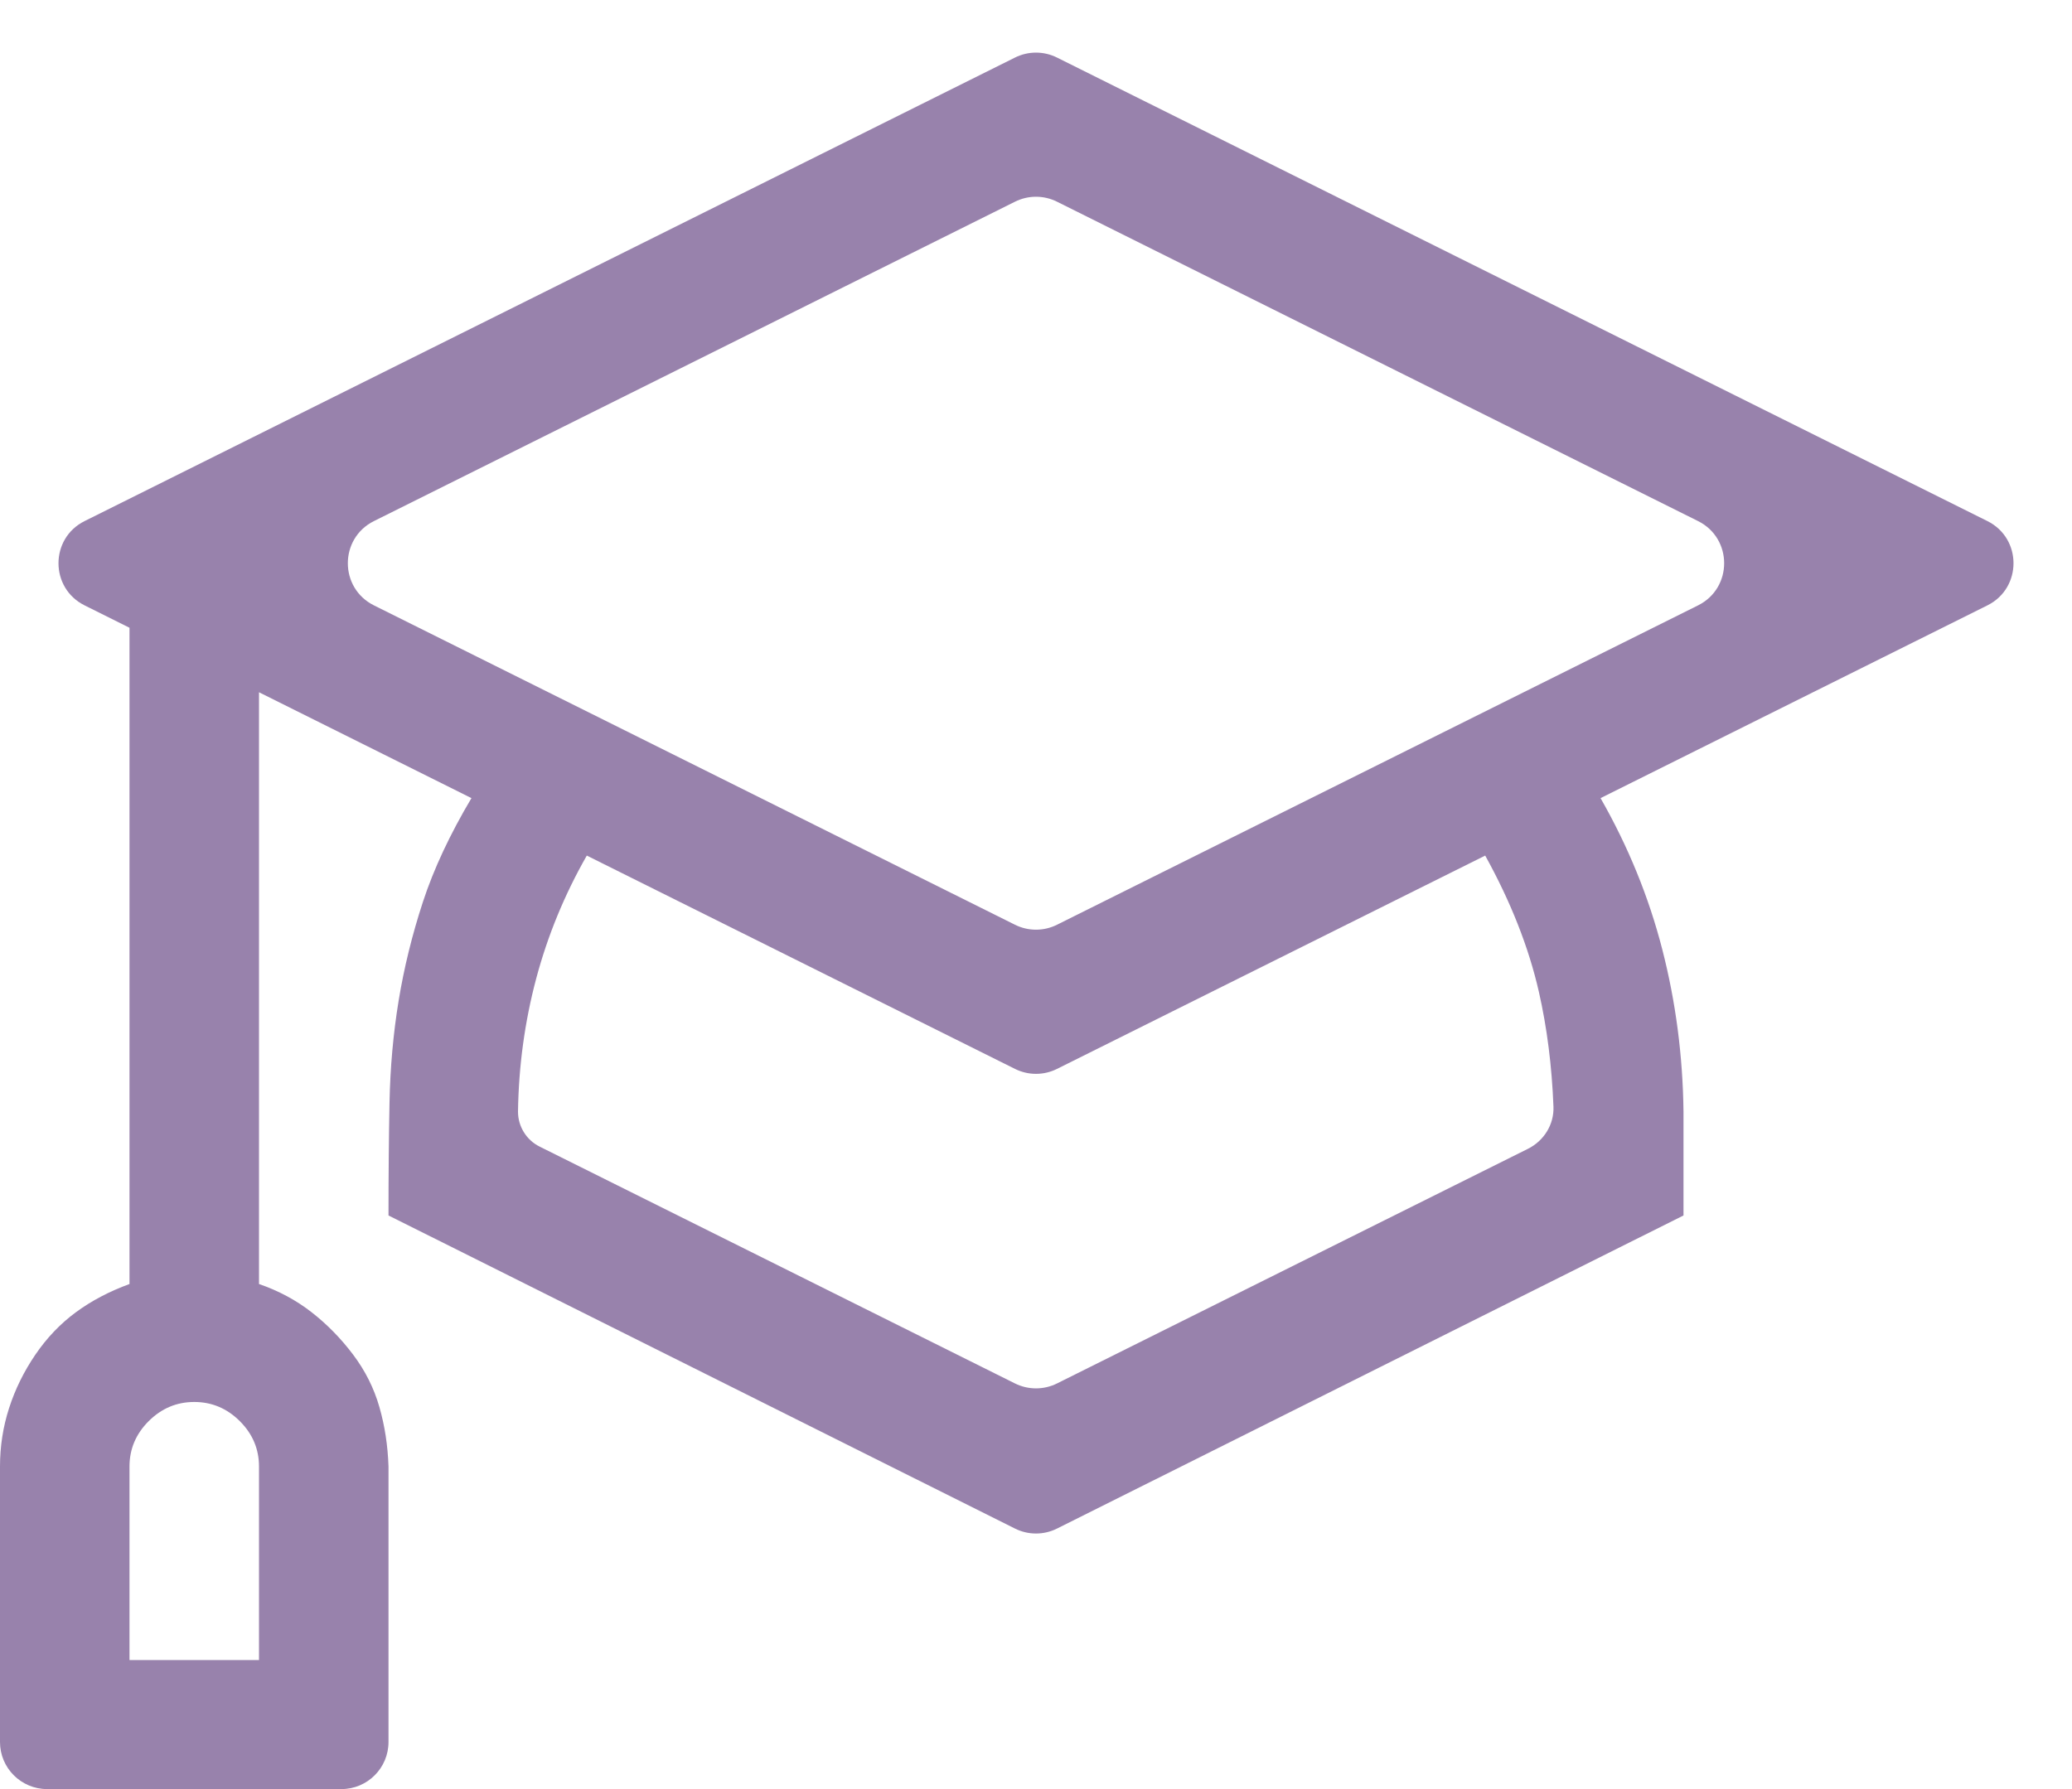 <svg width="88" height="76" viewBox="0 0 88 76" fill="none" xmlns="http://www.w3.org/2000/svg">
<path d="M67.977 33.904C69.151 35.959 70.025 38.101 70.598 40.328C71.171 42.554 71.471 44.853 71.5 47.222V51.633L44.894 64.933C44.331 65.214 43.669 65.214 43.106 64.933L16.5 51.633C16.5 49.92 16.514 48.321 16.543 46.837C16.572 45.352 16.701 43.91 16.93 42.512C17.159 41.113 17.503 39.714 17.961 38.315C18.419 36.916 19.107 35.446 20.023 33.904L11 29.407V54.545C11.831 54.831 12.575 55.23 13.234 55.744C13.893 56.258 14.48 56.858 14.996 57.543C15.512 58.228 15.884 58.97 16.113 59.77C16.342 60.569 16.471 61.411 16.5 62.296V74C16.5 75.105 15.605 76 14.5 76H2C0.895 76 0 75.105 0 74V62.296C0 61.44 0.129 60.612 0.387 59.812C0.645 59.013 1.017 58.257 1.504 57.543C1.991 56.829 2.564 56.23 3.223 55.744C3.882 55.259 4.641 54.859 5.5 54.545V26.667L3.592 25.716C2.115 24.98 2.115 22.872 3.592 22.136L43.108 2.445C43.67 2.165 44.33 2.165 44.892 2.445L84.408 22.136C85.885 22.872 85.885 24.98 84.408 25.716L67.977 33.904ZM11 62.296C11 61.554 10.728 60.912 10.184 60.369C9.639 59.827 8.995 59.556 8.25 59.556C7.505 59.556 6.861 59.827 6.316 60.369C5.772 60.912 5.5 61.554 5.5 62.296V70.519H11V62.296ZM15.881 22.136C14.404 22.872 14.404 24.98 15.881 25.716L43.108 39.283C43.67 39.563 44.33 39.563 44.892 39.283L72.119 25.716C73.596 24.98 73.596 22.872 72.119 22.136L44.892 8.568C44.33 8.288 43.67 8.288 43.108 8.568L15.881 22.136ZM64.892 48.802C65.571 48.464 66.006 47.77 65.977 47.012C65.91 45.281 65.703 43.652 65.356 42.126C64.926 40.242 64.167 38.315 63.078 36.345L44.892 45.407C44.33 45.687 43.67 45.687 43.108 45.407L24.922 36.345C23.977 38.001 23.26 39.742 22.773 41.569C22.287 43.397 22.029 45.281 22 47.222C22 47.852 22.356 48.428 22.92 48.708L43.108 58.769C43.67 59.048 44.33 59.048 44.892 58.769L64.892 48.802Z" fill="#9882AC"/>
</svg>
